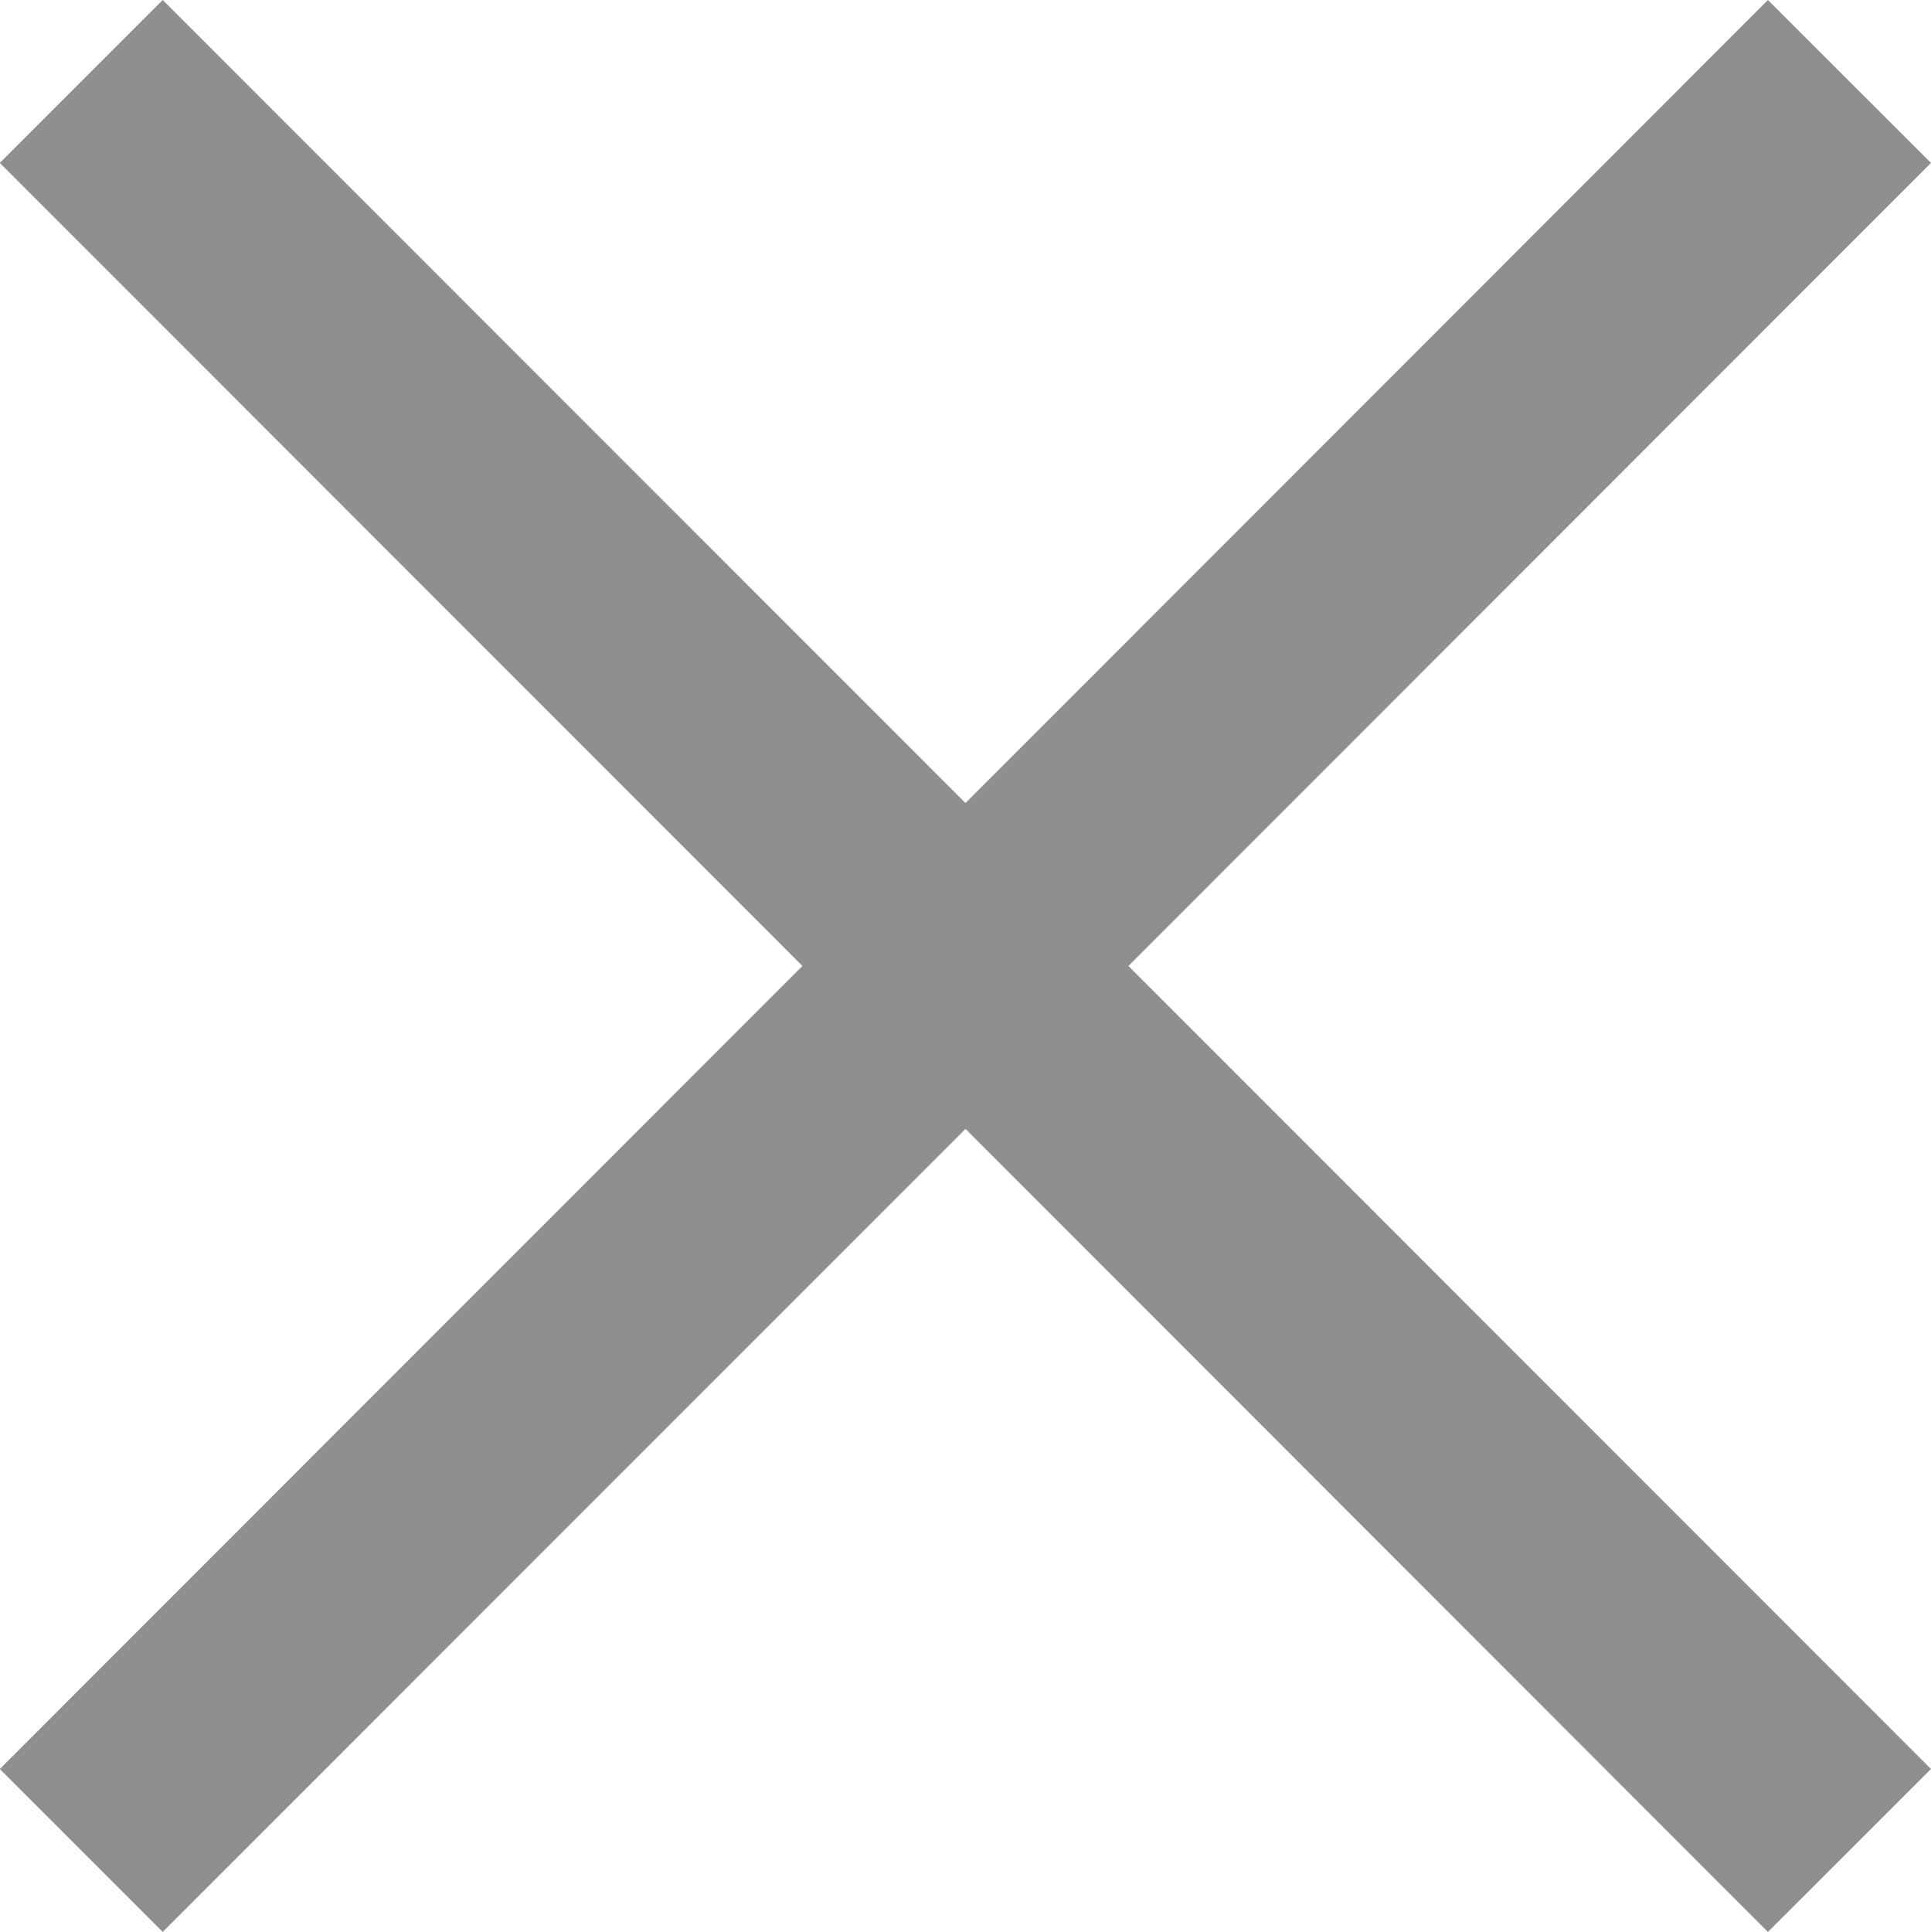 <svg xmlns="http://www.w3.org/2000/svg" width="11" height="11.004" viewBox="0 0 11 11.004">
    <path data-name="패스 50" d="m474.865 726.939-4.573-4.574-.928.928 4.572 4.574-4.572 4.574.928.928 4.573-4.574 4.571 4.574.929-.928-4.572-4.574 4.572-4.574-.929-.928z" transform="translate(-469.365 -722.365)" style="fill:#8f8f8f"/>
</svg>
